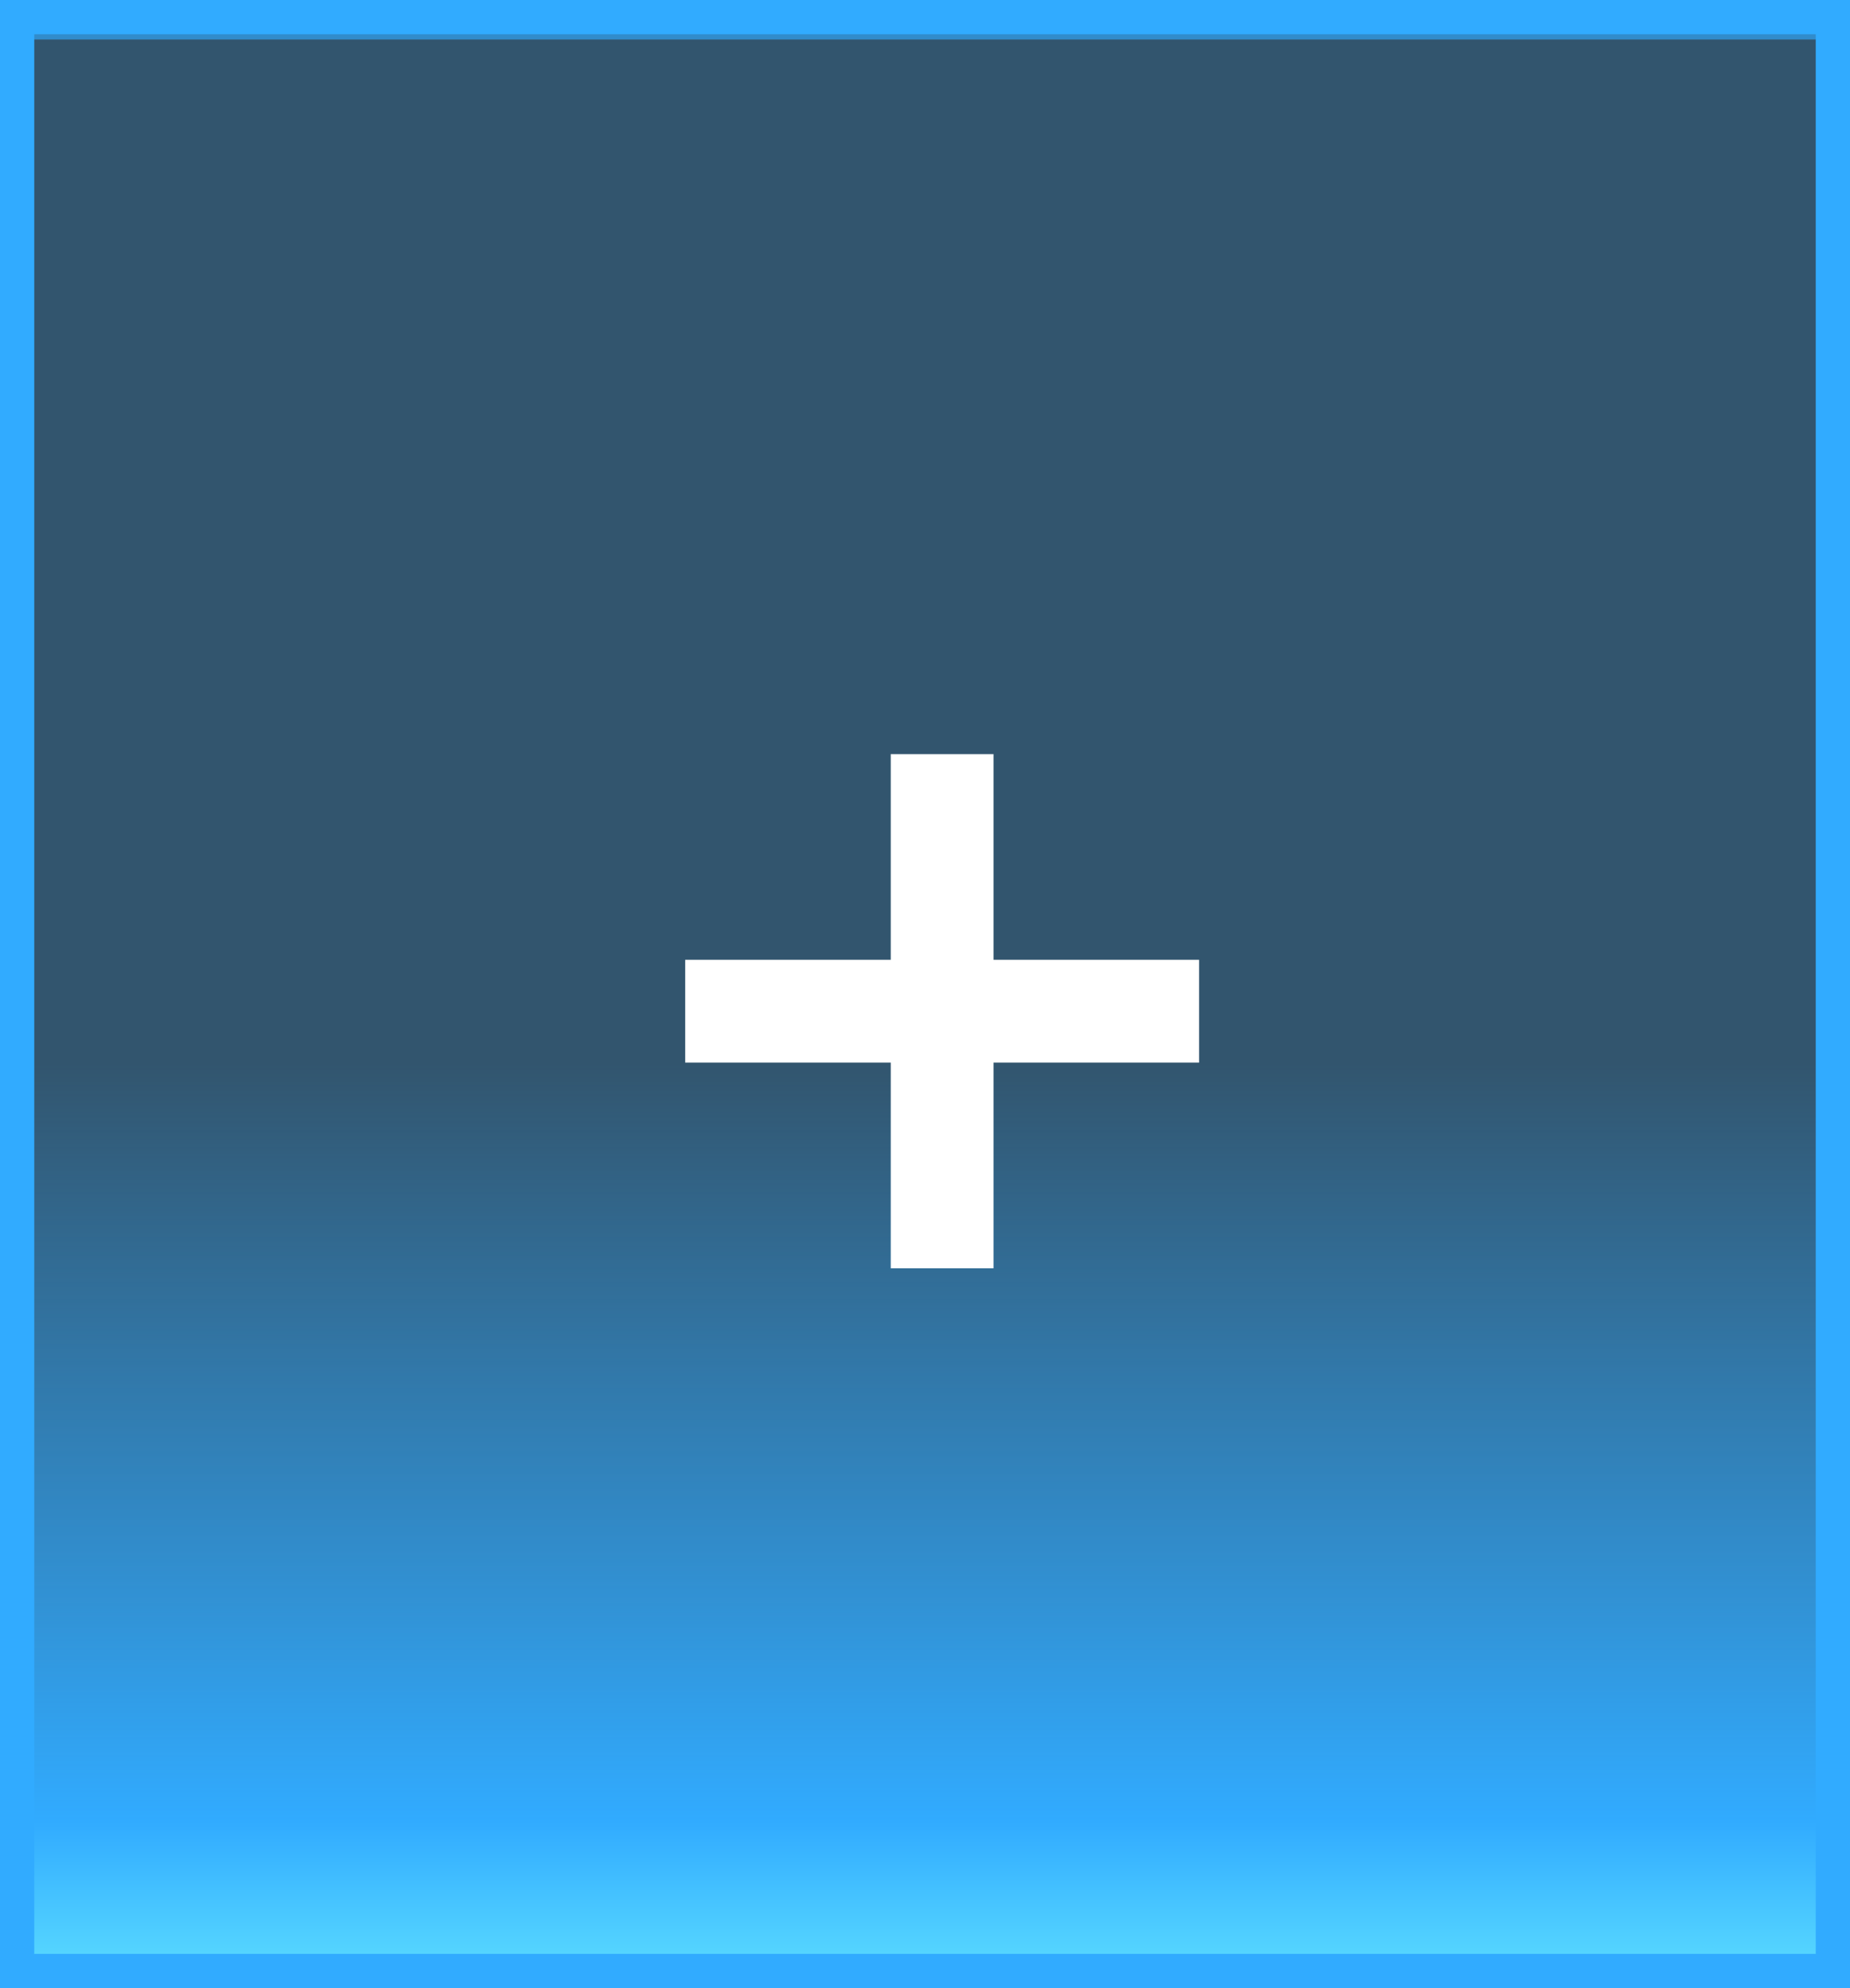 <?xml version="1.0" encoding="utf-8"?>
<!-- Generator: Adobe Illustrator 15.1.0, SVG Export Plug-In  -->
<!DOCTYPE svg PUBLIC "-//W3C//DTD SVG 1.1//EN" "http://www.w3.org/Graphics/SVG/1.1/DTD/svg11.dtd">
<svg version="1.1"
	 xmlns="http://www.w3.org/2000/svg" xmlns:xlink="http://www.w3.org/1999/xlink" xmlns:a="http://ns.adobe.com/AdobeSVGViewerExtensions/3.0/"
	 x="0px" y="0px" width="54px" height="58px" viewBox="0 0 54 58" overflow="visible" enable-background="new 0 0 54 58"
	 xml:space="preserve">
<rect x="0" y="0" width="54" height="58" fill="#333333" stroke="none"/>
<defs>
</defs>
<rect x="0.273" y="0.809" fill="#31ABFF" fill-opacity="0.29" stroke="#31ABFF" stroke-width="0.687" stroke-miterlimit="10" stroke-opacity="0.64" width="53.676" height="56.474"/>
<linearGradient id="SVGID_1_" gradientUnits="userSpaceOnUse" x1="27" y1="2.333" x2="27" y2="58.667">
	<stop  offset="0.509" style="stop-color:#31ABFF;stop-opacity:0"/>
	<stop  offset="0.902" style="stop-color:#31ABFF"/>
	<stop  offset="1" style="stop-color:#63E6FF"/>
</linearGradient>
<rect x="0.5" y="0.5" fill="url(#SVGID_1_)" stroke="#31ABFF" stroke-miterlimit="10" width="53" height="57"/>
<path fill="#FFFFFF" d="M29,22v6h6v3h-6v6h-3v-6h-6v-3h6v-6H29z"/>
</svg>
